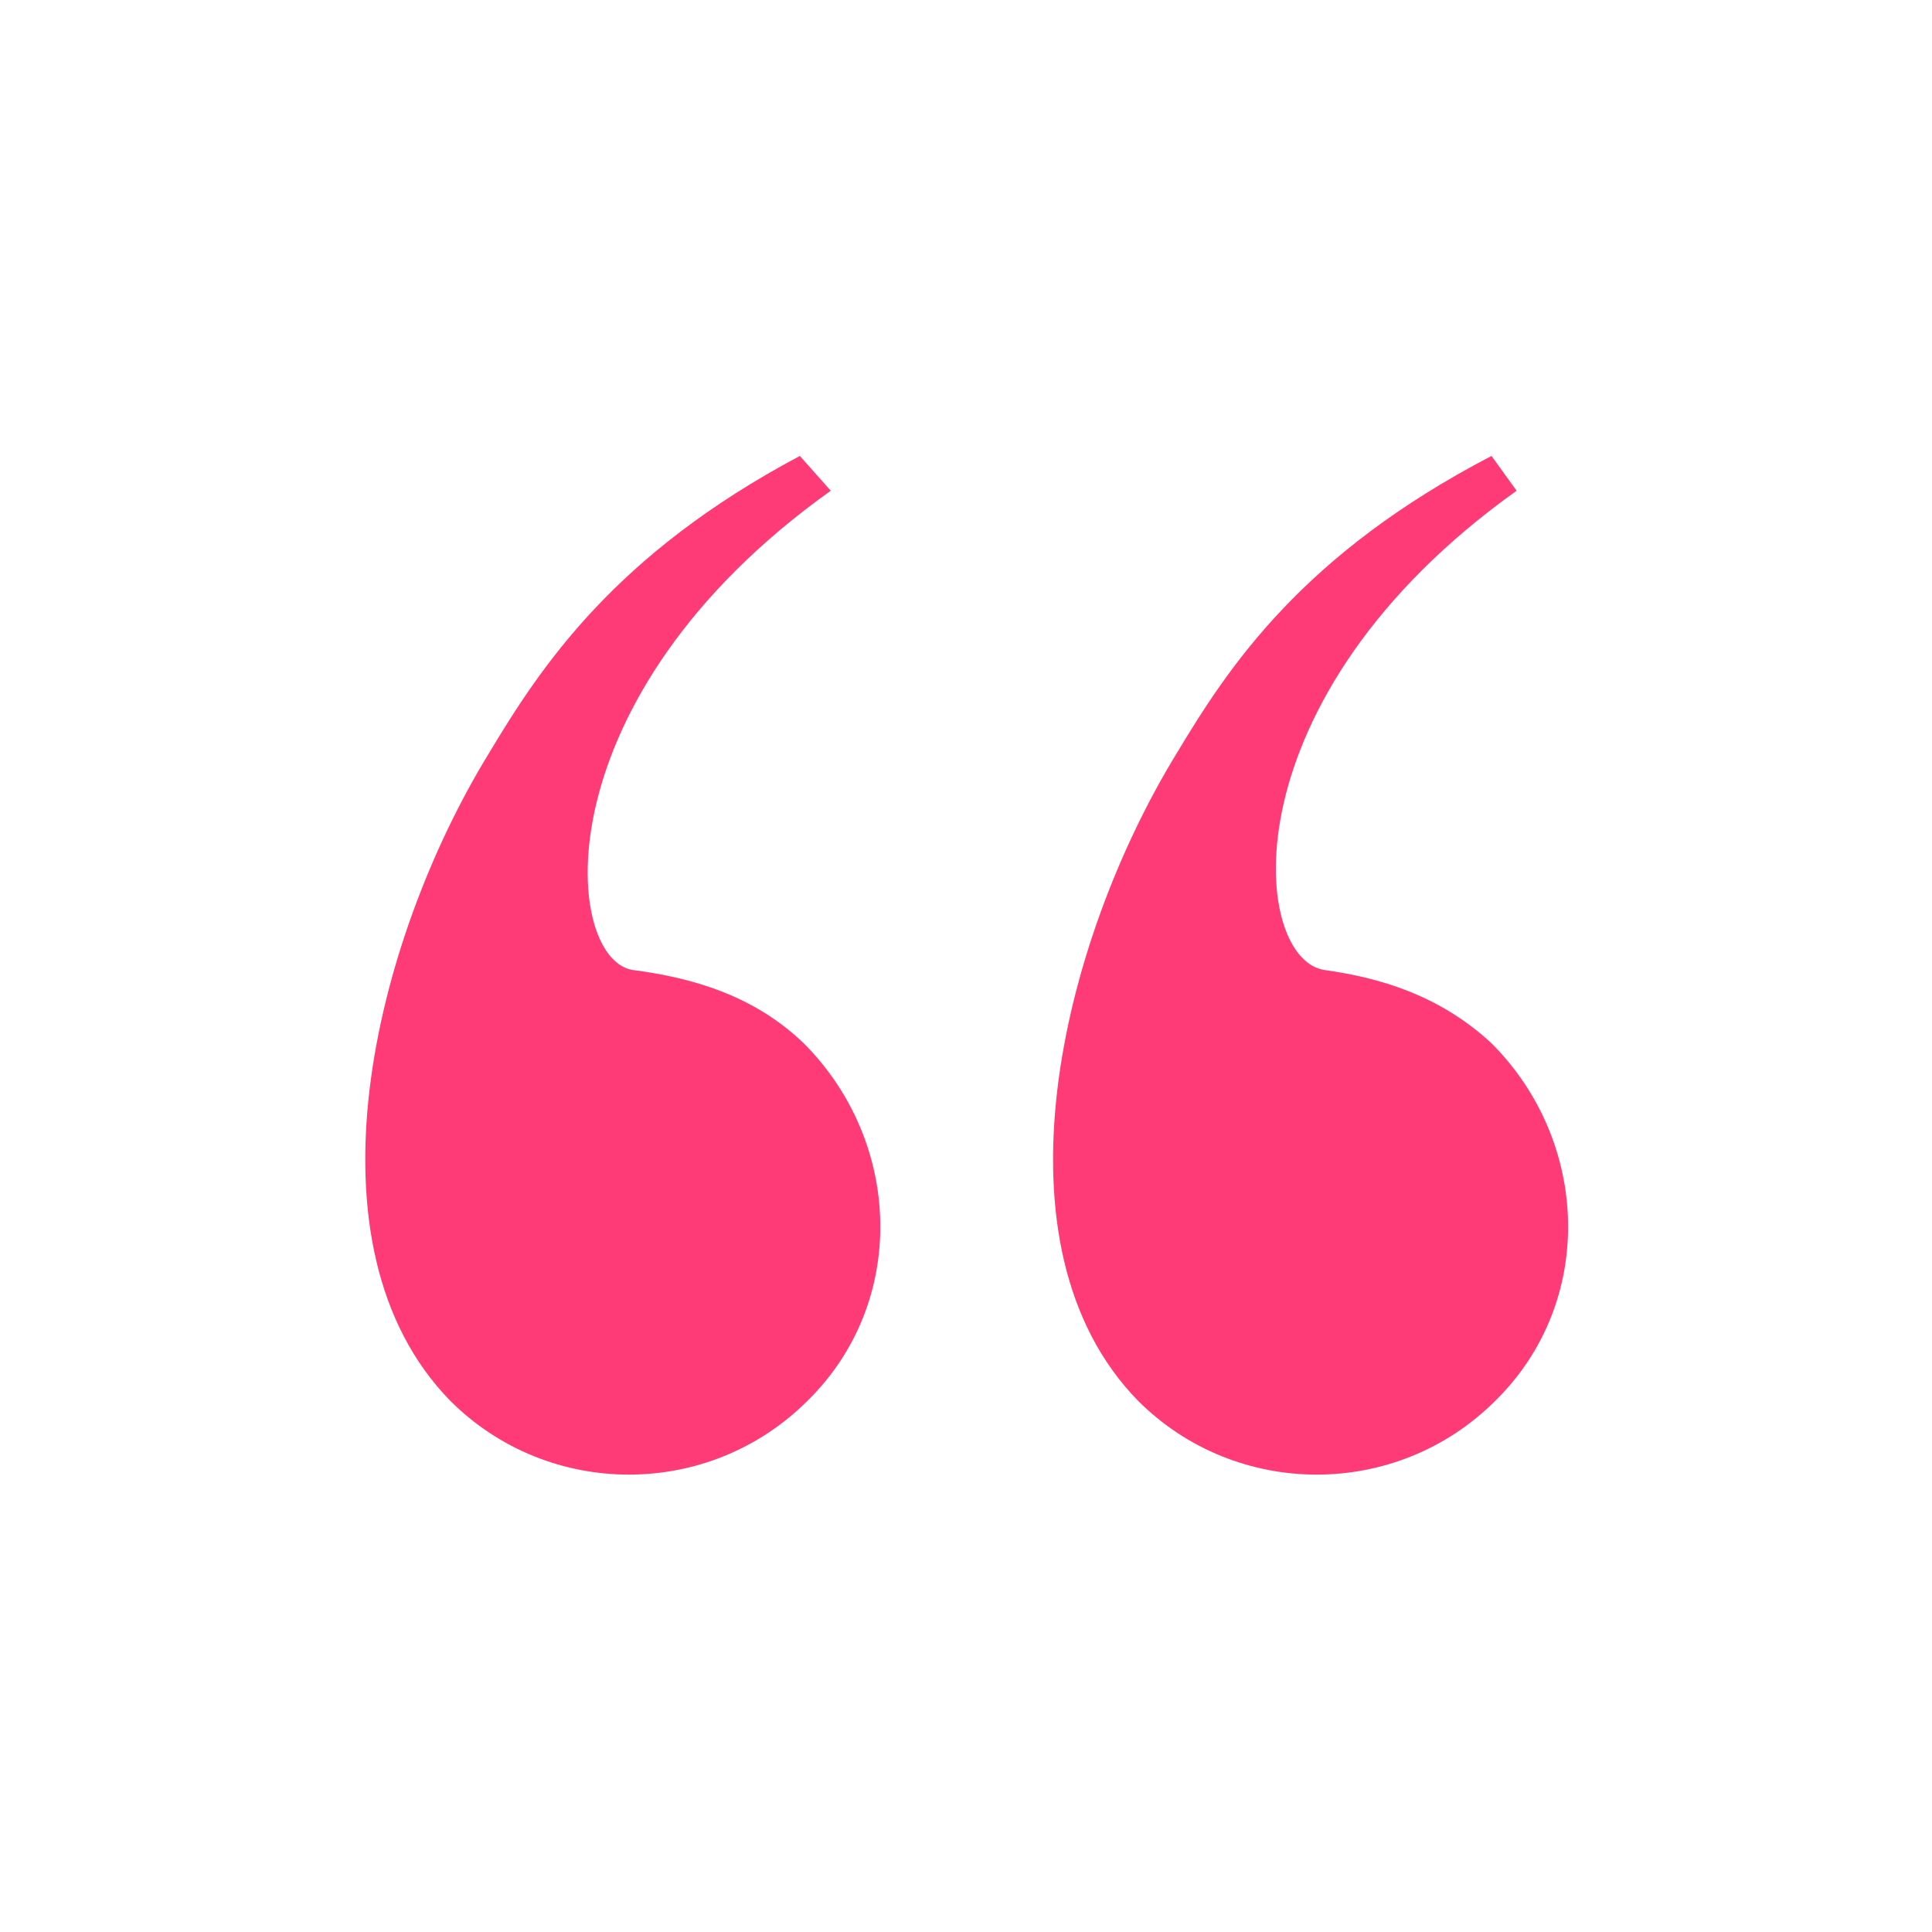 <?xml version="1.0" encoding="utf-8"?>
<!-- Generator: Adobe Illustrator 19.2.0, SVG Export Plug-In . SVG Version: 6.00 Build 0)  -->
<svg version="1.1" id="board" xmlns="http://www.w3.org/2000/svg" xmlns:xlink="http://www.w3.org/1999/xlink" x="0px" y="0px"
	 viewBox="0 0 100 100" style="enable-background:new 0 0 100 100;" xml:space="preserve">
<style type="text/css">
	.st0{fill:#FF3B77;}
</style>
<path id="open-quote" class="st0" d="M43,25.4C28,36.1,29.1,49.5,32.7,50.2c3.1,0.4,6.3,1.3,8.9,3.8c5.1,5.1,5.4,13.4,0.2,18.5
	c-5.1,5.1-13.4,5.1-18.5,0c-7.8-8-4-23.7,2-33.5c2.7-4.5,6.5-10.3,16.1-15.4L43,25.4z M78.5,25.4c-15,10.7-13.8,24.1-10,24.8
	c2.9,0.4,6,1.3,8.7,3.8c5.1,5.1,5.4,13.4,0.2,18.5c-5.1,5.1-13.4,5.1-18.5,0c-7.8-8-4-23.7,2-33.5c2.7-4.5,6.5-10.3,16.3-15.4
	L78.5,25.4z"/>
</svg>
